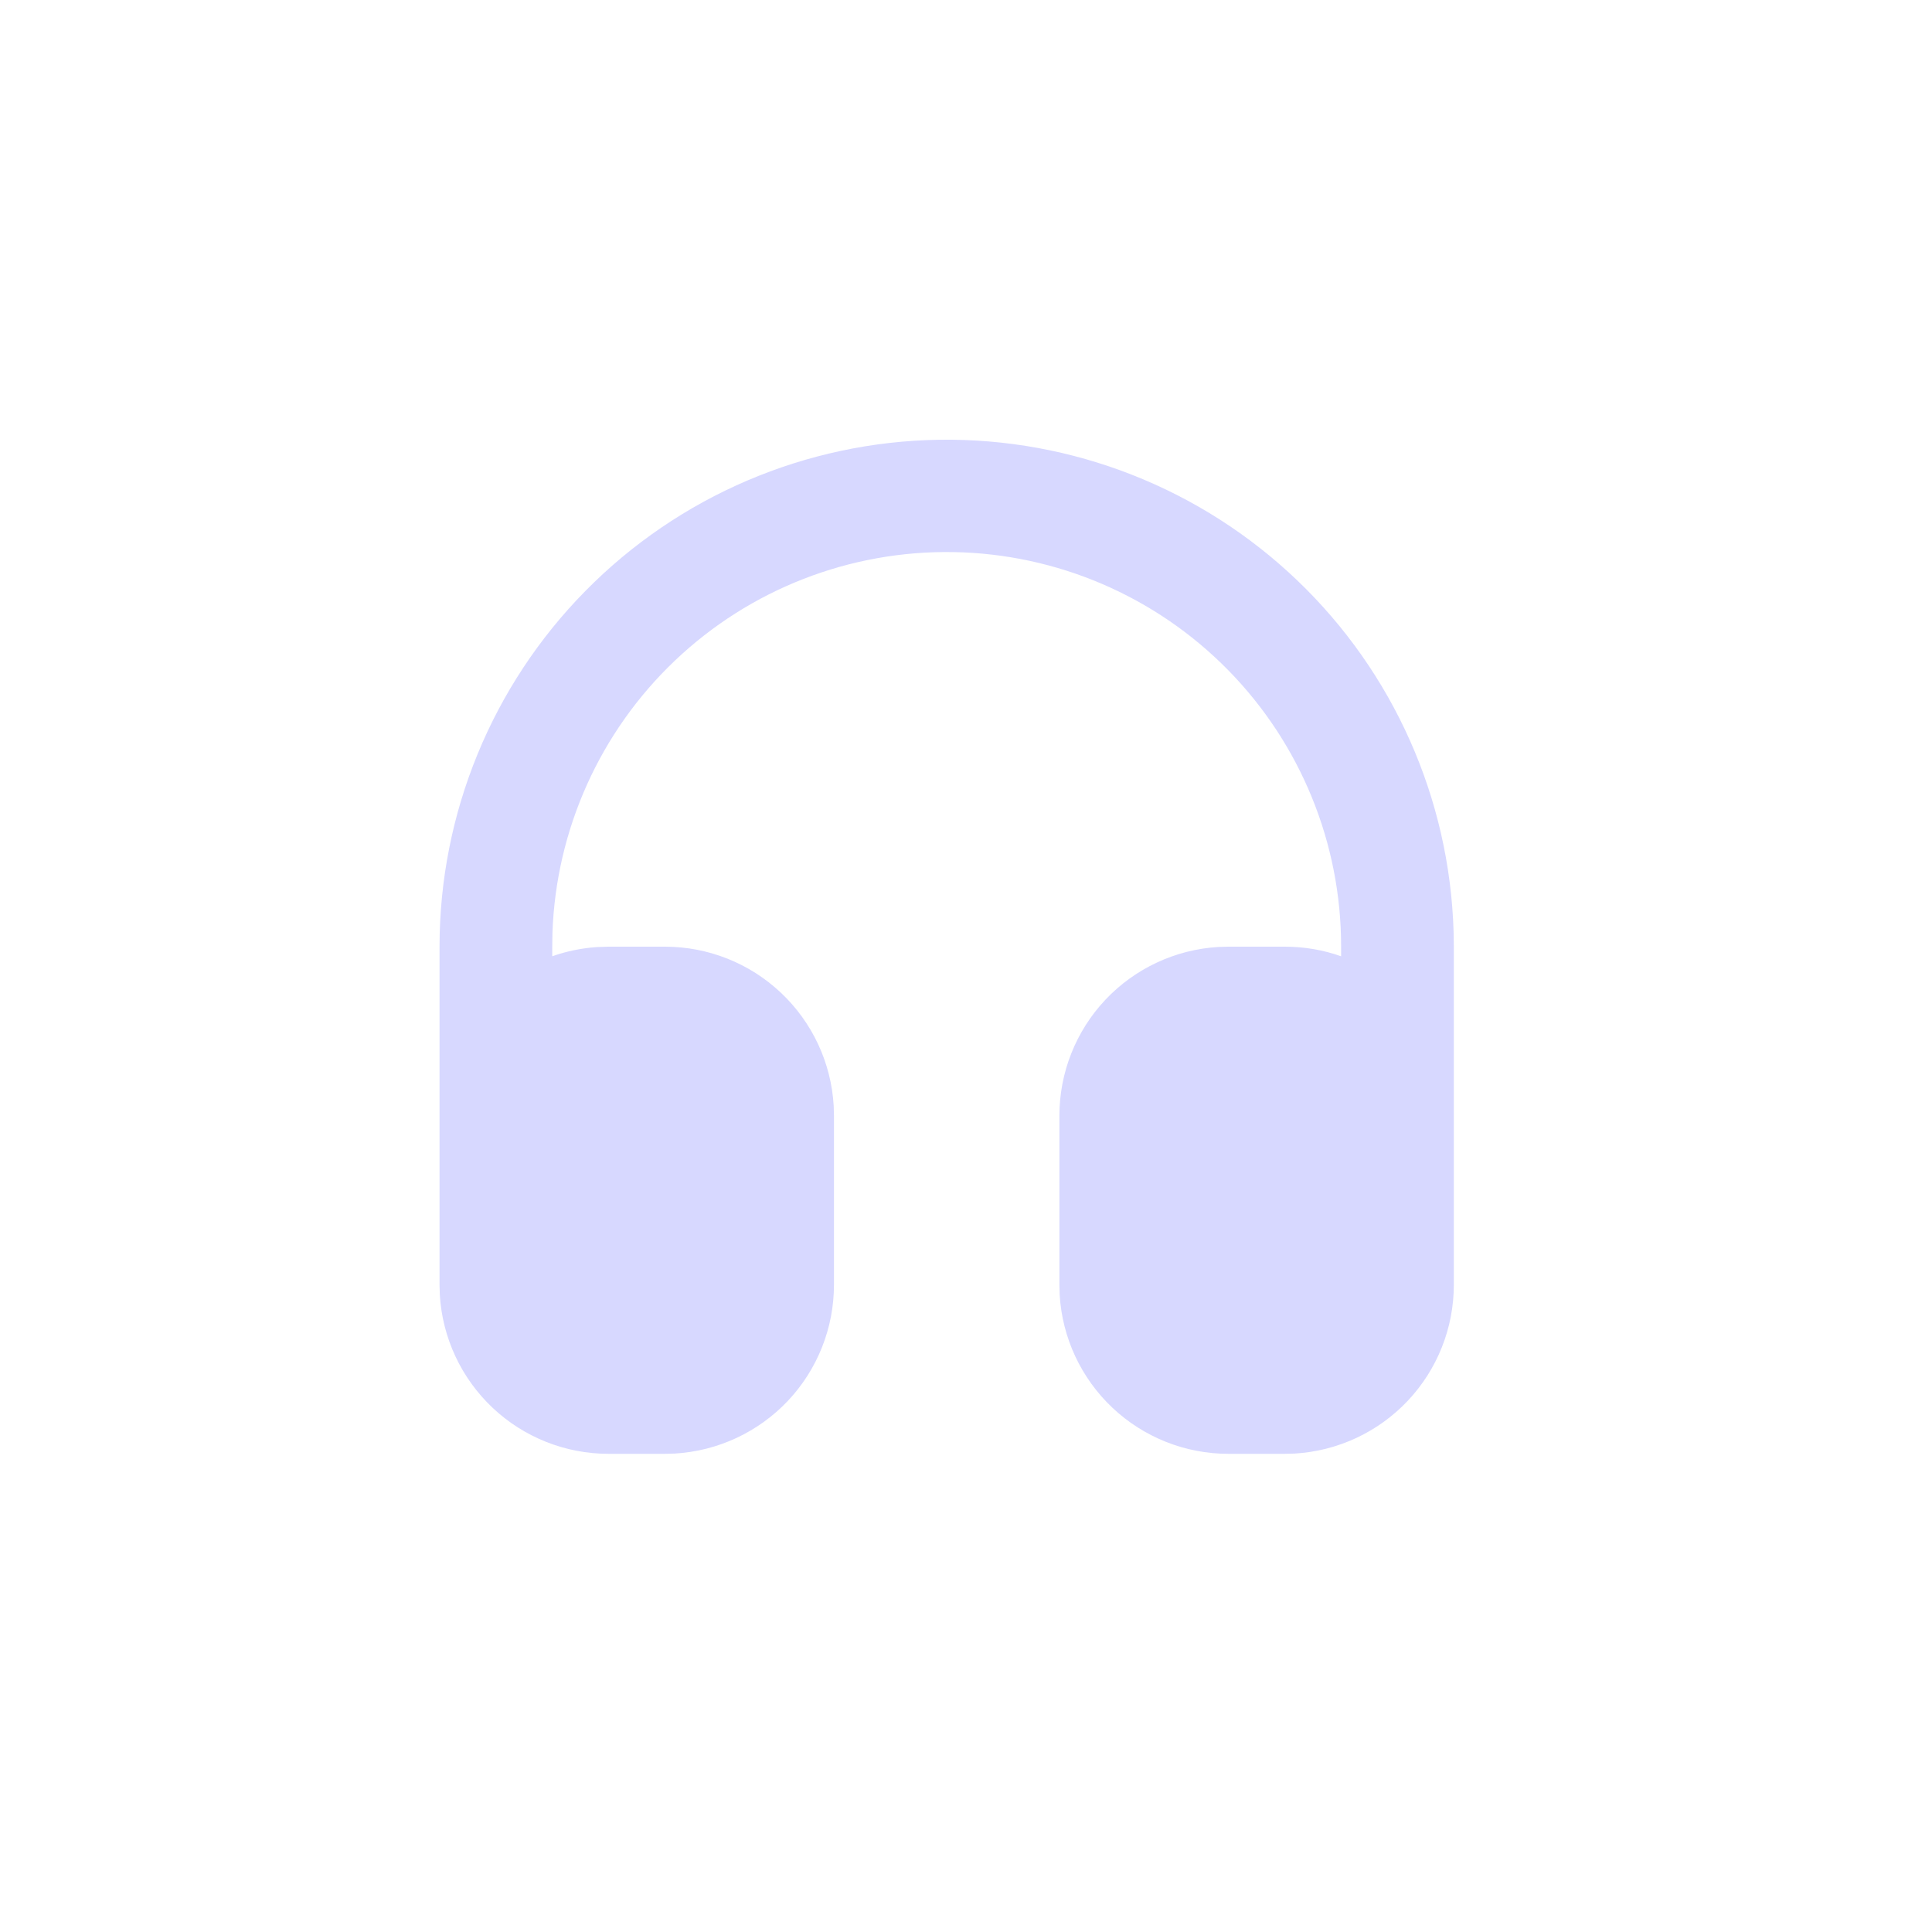 <svg width="50" height="50" viewBox="0 0 50 50" fill="none" xmlns="http://www.w3.org/2000/svg">
<path d="M37.625 33.25C37.625 34.366 37.199 35.44 36.433 36.252C35.668 37.063 34.621 37.552 33.507 37.618L33.25 37.625H31.792C30.676 37.625 29.602 37.199 28.79 36.433C27.978 35.667 27.489 34.621 27.424 33.507L27.417 33.25V28.875C27.417 27.759 27.843 26.685 28.608 25.873C29.374 25.061 30.421 24.573 31.535 24.507L31.792 24.5H33.25C33.762 24.5 34.253 24.587 34.708 24.749V24.5C34.71 21.822 33.659 19.251 31.782 17.34C29.905 15.43 27.353 14.334 24.675 14.288C21.997 14.242 19.409 15.25 17.468 17.095C15.527 18.94 14.388 21.474 14.297 24.15L14.292 24.5V24.748C14.658 24.619 15.043 24.539 15.445 24.51L15.75 24.5H17.208C18.324 24.5 19.398 24.926 20.21 25.692C21.022 26.457 21.511 27.504 21.576 28.618L21.583 28.875V33.25C21.583 34.366 21.157 35.44 20.392 36.252C19.626 37.063 18.579 37.552 17.465 37.618L17.208 37.625H15.75C14.634 37.625 13.56 37.199 12.748 36.433C11.936 35.667 11.448 34.621 11.382 33.507L11.375 33.25V24.5C11.376 21.053 12.733 17.745 15.153 15.291C17.572 12.836 20.86 11.432 24.307 11.381C27.753 11.33 31.081 12.637 33.572 15.02C36.063 17.402 37.516 20.668 37.619 24.113L37.625 24.5V33.25Z" fill="#D7D8FF"/>
</svg>
